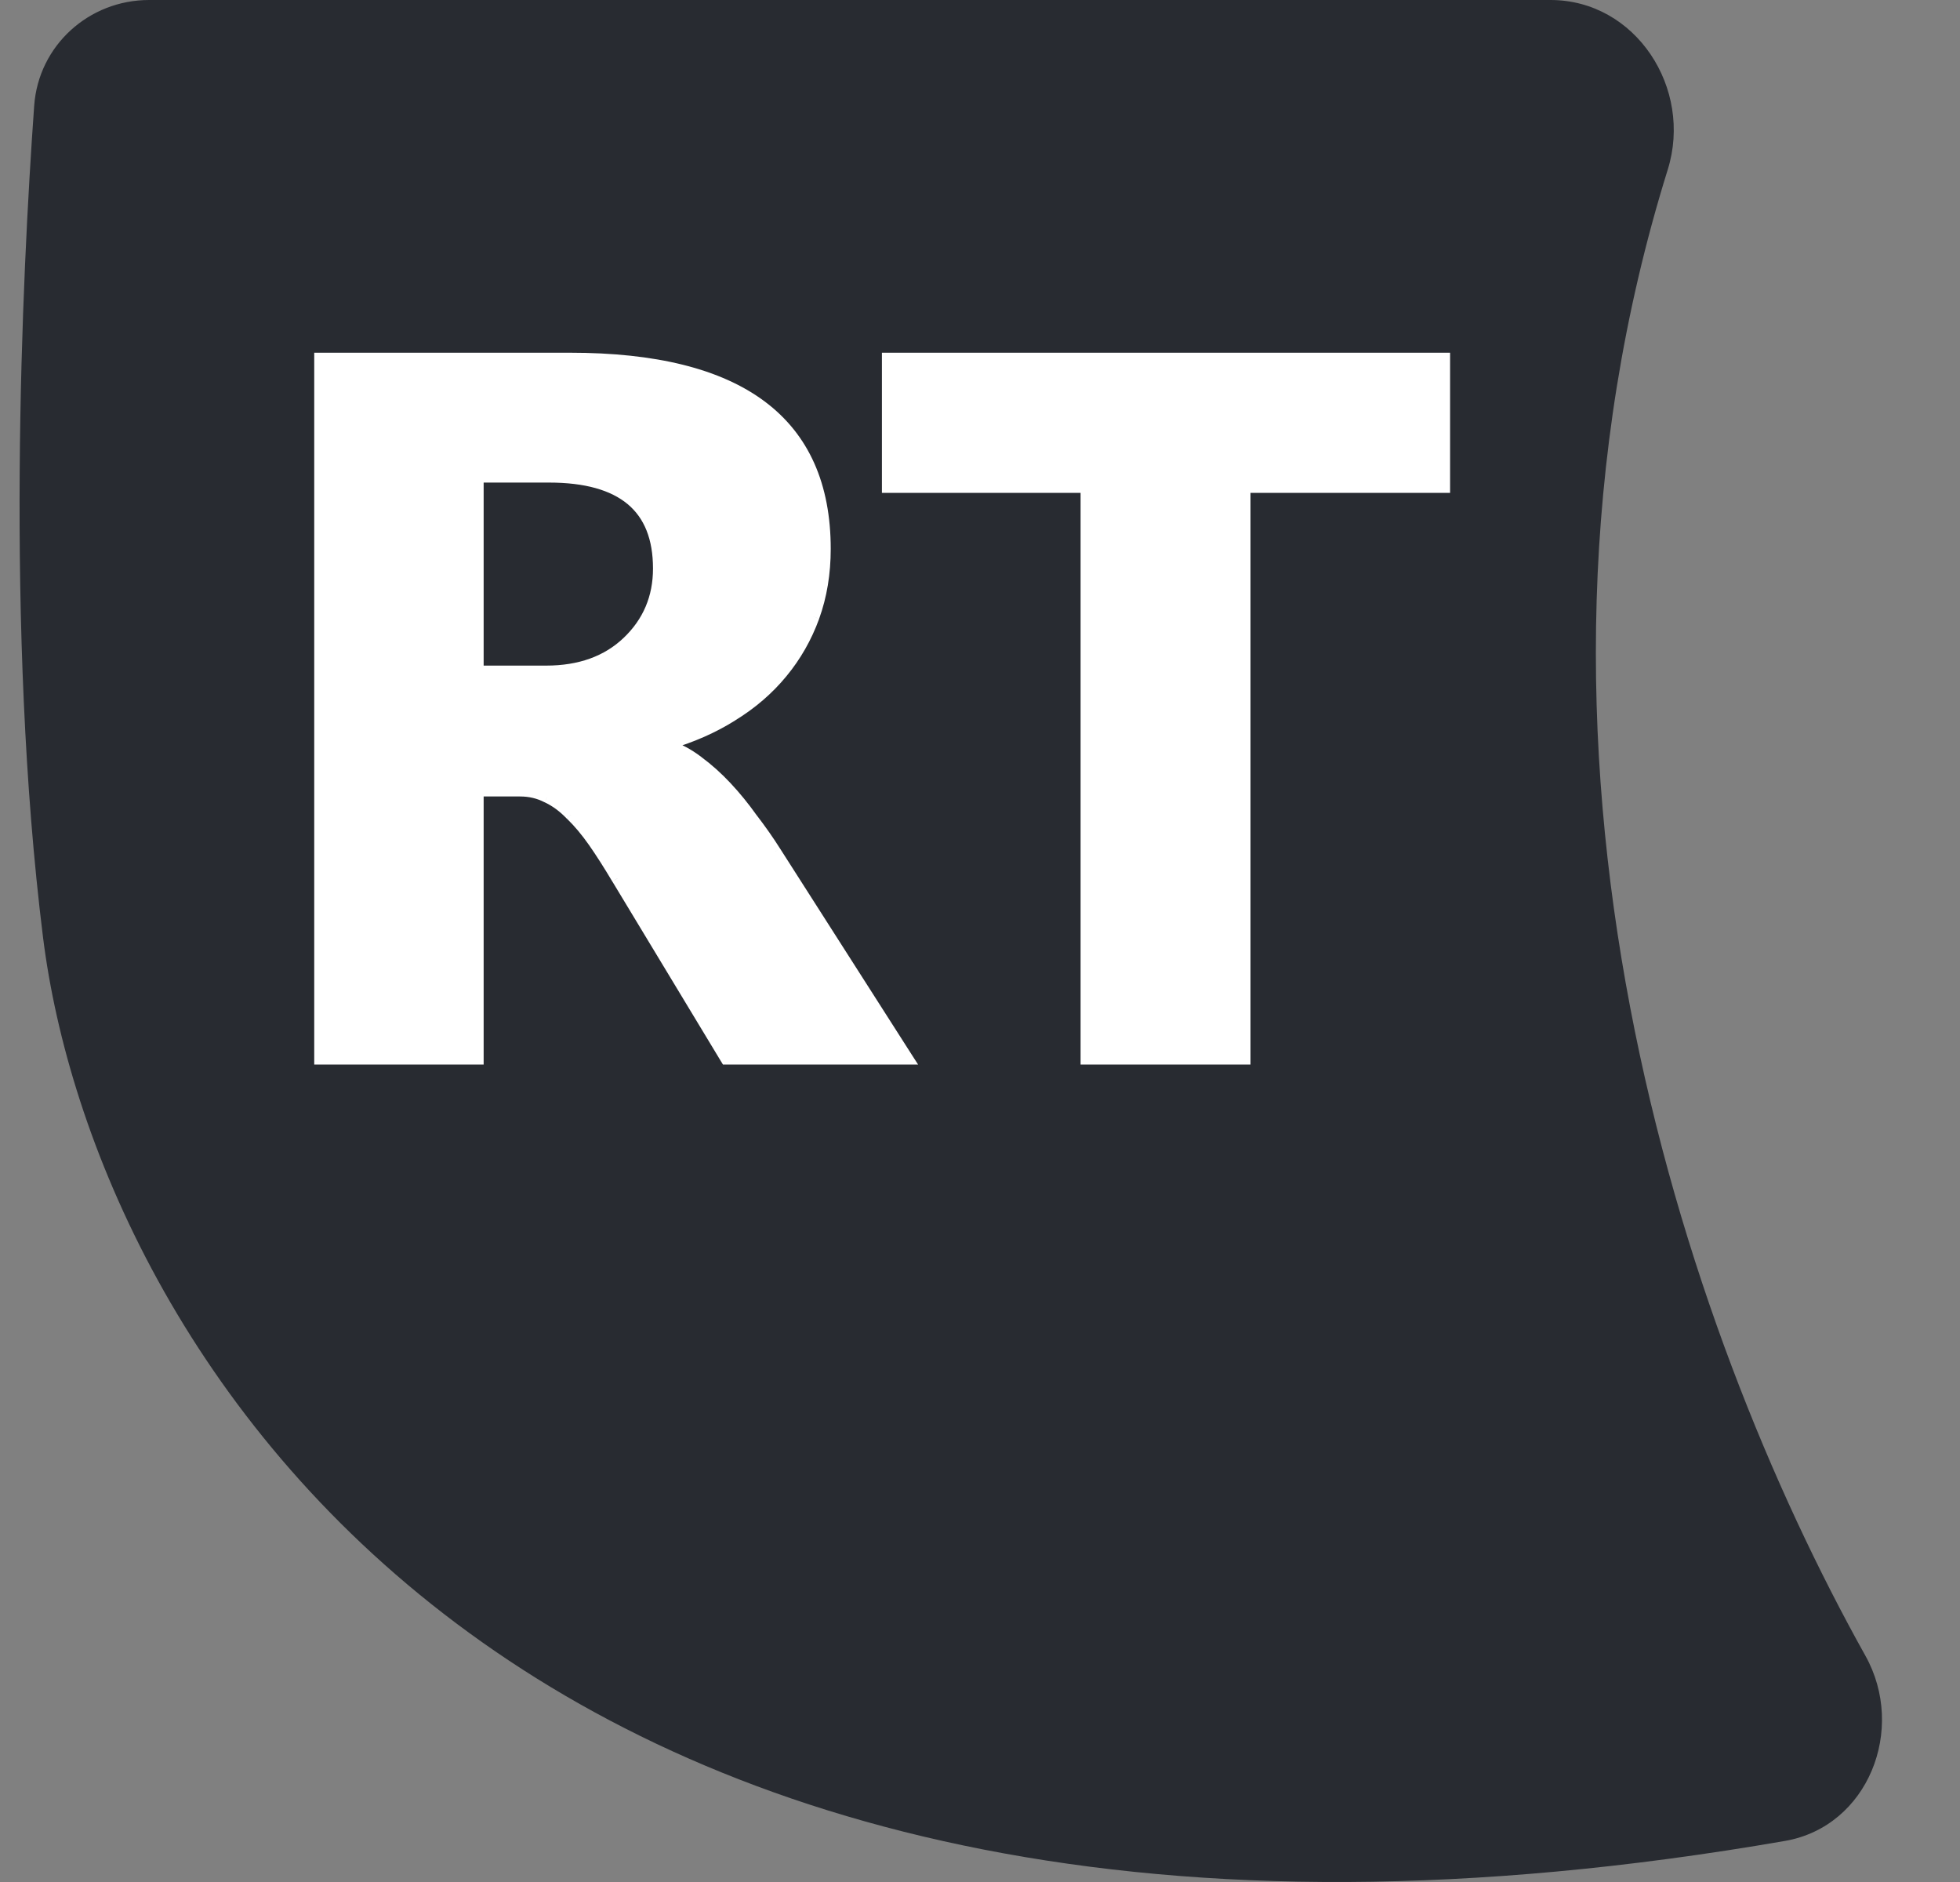 <svg width="25" height="24" viewBox="0 0 25 24" fill="none" xmlns="http://www.w3.org/2000/svg">
<rect x="0" y="0" width="25" height="24" fill="#808080" stroke="none"/>
<path d="M1.902 0H19.777C20.863 0 21.596 1.126 21.272 2.164C18.969 9.553 21.455 16.929 23.793 21.114C24.318 22.052 23.828 23.292 22.769 23.476C6.561 26.287 1.19 17.113 0.548 11.947C0.063 8.048 0.279 3.546 0.436 1.348C0.491 0.581 1.133 0 1.902 0Z" fill="#282B31"/>
<mask id="path-2-outside-1_2_412" maskUnits="userSpaceOnUse" x="3.062" y="3.5" width="16" height="11" fill="black">
<rect fill="white" x="3.062" y="3.5" width="16" height="11"/>
<path d="M11.573 13.5H9.263L7.875 11.203C7.771 11.028 7.672 10.873 7.576 10.736C7.481 10.599 7.383 10.483 7.283 10.387C7.188 10.288 7.086 10.213 6.978 10.163C6.875 10.109 6.761 10.082 6.636 10.082H6.094V13.5H4.083V4.573H7.271C9.438 4.573 10.521 5.382 10.521 7C10.521 7.312 10.473 7.6 10.378 7.866C10.282 8.127 10.147 8.364 9.973 8.576C9.799 8.787 9.587 8.97 9.338 9.123C9.093 9.277 8.819 9.397 8.516 9.485V9.509C8.649 9.551 8.778 9.619 8.902 9.715C9.027 9.806 9.147 9.914 9.263 10.039C9.379 10.163 9.489 10.298 9.593 10.443C9.701 10.584 9.799 10.723 9.886 10.86L11.573 13.5ZM6.094 6.079V8.563H6.966C7.398 8.563 7.744 8.439 8.006 8.19C8.271 7.936 8.404 7.623 8.404 7.25C8.404 6.469 7.937 6.079 7.003 6.079H6.094ZM18.421 6.21H15.875V13.5H13.858V6.21H11.324V4.573H18.421V6.21Z"/>
</mask>
<path d="M11.573 13.5H9.263L7.875 11.203C7.771 11.028 7.672 10.873 7.576 10.736C7.481 10.599 7.383 10.483 7.283 10.387C7.188 10.288 7.086 10.213 6.978 10.163C6.875 10.109 6.761 10.082 6.636 10.082H6.094V13.5H4.083V4.573H7.271C9.438 4.573 10.521 5.382 10.521 7C10.521 7.312 10.473 7.6 10.378 7.866C10.282 8.127 10.147 8.364 9.973 8.576C9.799 8.787 9.587 8.97 9.338 9.123C9.093 9.277 8.819 9.397 8.516 9.485V9.509C8.649 9.551 8.778 9.619 8.902 9.715C9.027 9.806 9.147 9.914 9.263 10.039C9.379 10.163 9.489 10.298 9.593 10.443C9.701 10.584 9.799 10.723 9.886 10.86L11.573 13.5ZM6.094 6.079V8.563H6.966C7.398 8.563 7.744 8.439 8.006 8.19C8.271 7.936 8.404 7.623 8.404 7.25C8.404 6.469 7.937 6.079 7.003 6.079H6.094ZM18.421 6.21H15.875V13.5H13.858V6.21H11.324V4.573H18.421V6.21Z" fill="white"/>
<path d="M11.573 13.5V13.575H11.71L11.636 13.46L11.573 13.5ZM9.263 13.5L9.199 13.539L9.221 13.575H9.263V13.5ZM7.875 11.203L7.81 11.241L7.811 11.242L7.875 11.203ZM7.283 10.387L7.229 10.439L7.232 10.441L7.283 10.387ZM6.978 10.163L6.944 10.23L6.947 10.231L6.978 10.163ZM6.094 10.082V10.007H6.019V10.082H6.094ZM6.094 13.5V13.575H6.169V13.5H6.094ZM4.083 13.5H4.008V13.575H4.083V13.5ZM4.083 4.573V4.498H4.008V4.573H4.083ZM10.378 7.866L10.448 7.892L10.448 7.891L10.378 7.866ZM9.338 9.123L9.299 9.06L9.298 9.06L9.338 9.123ZM8.516 9.485L8.495 9.412L8.441 9.428V9.485H8.516ZM8.516 9.509H8.441V9.565L8.494 9.581L8.516 9.509ZM8.902 9.715L8.856 9.774L8.858 9.775L8.902 9.715ZM9.593 10.443L9.532 10.487L9.534 10.489L9.593 10.443ZM9.886 10.86L9.822 10.901L9.823 10.901L9.886 10.86ZM6.094 6.079V6.004H6.019V6.079H6.094ZM6.094 8.563H6.019V8.638H6.094V8.563ZM8.006 8.19L8.057 8.244L8.057 8.244L8.006 8.19ZM11.573 13.425H9.263V13.575H11.573V13.425ZM9.327 13.461L7.939 11.164L7.811 11.242L9.199 13.539L9.327 13.461ZM7.939 11.164C7.835 10.989 7.734 10.832 7.638 10.693L7.515 10.779C7.609 10.914 7.707 11.068 7.81 11.241L7.939 11.164ZM7.638 10.693C7.54 10.553 7.439 10.433 7.335 10.333L7.232 10.441C7.327 10.533 7.421 10.645 7.515 10.779L7.638 10.693ZM7.338 10.335C7.237 10.23 7.128 10.149 7.01 10.095L6.947 10.231C7.045 10.277 7.139 10.345 7.229 10.439L7.338 10.335ZM7.013 10.097C6.898 10.037 6.772 10.007 6.636 10.007V10.157C6.749 10.157 6.851 10.182 6.944 10.23L7.013 10.097ZM6.636 10.007H6.094V10.157H6.636V10.007ZM6.019 10.082V13.5H6.169V10.082H6.019ZM6.094 13.425H4.083V13.575H6.094V13.425ZM4.159 13.5V4.573H4.008V13.5H4.159ZM4.083 4.648H7.271V4.498H4.083V4.648ZM7.271 4.648C8.347 4.648 9.14 4.849 9.663 5.24C10.182 5.627 10.446 6.21 10.446 7H10.596C10.596 6.173 10.318 5.541 9.753 5.119C9.193 4.701 8.361 4.498 7.271 4.498V4.648ZM10.446 7C10.446 7.304 10.399 7.584 10.307 7.84L10.448 7.891C10.547 7.617 10.596 7.32 10.596 7H10.446ZM10.307 7.84C10.214 8.094 10.084 8.323 9.915 8.528L10.031 8.623C10.211 8.405 10.35 8.161 10.448 7.892L10.307 7.84ZM9.915 8.528C9.746 8.733 9.541 8.91 9.299 9.06L9.377 9.187C9.633 9.03 9.851 8.842 10.031 8.623L9.915 8.528ZM9.298 9.06C9.06 9.209 8.792 9.327 8.495 9.412L8.537 9.557C8.846 9.468 9.126 9.345 9.378 9.187L9.298 9.06ZM8.441 9.485V9.509H8.591V9.485H8.441ZM8.494 9.581C8.617 9.62 8.738 9.684 8.856 9.774L8.948 9.655C8.817 9.555 8.681 9.482 8.538 9.438L8.494 9.581ZM8.858 9.775C8.978 9.864 9.095 9.968 9.208 10.09L9.318 9.987C9.199 9.86 9.075 9.749 8.946 9.654L8.858 9.775ZM9.208 10.09C9.322 10.212 9.43 10.344 9.532 10.487L9.654 10.4C9.549 10.252 9.437 10.114 9.318 9.987L9.208 10.09ZM9.534 10.489C9.64 10.628 9.737 10.766 9.822 10.901L9.949 10.82C9.861 10.681 9.762 10.54 9.653 10.398L9.534 10.489ZM9.823 10.901L11.51 13.54L11.636 13.46L9.949 10.82L9.823 10.901ZM6.019 6.079V8.563H6.169V6.079H6.019ZM6.094 8.638H6.966V8.488H6.094V8.638ZM6.966 8.638C7.413 8.638 7.779 8.509 8.057 8.244L7.954 8.135C7.709 8.368 7.382 8.488 6.966 8.488V8.638ZM8.057 8.244C8.338 7.976 8.479 7.643 8.479 7.25H8.329C8.329 7.603 8.204 7.897 7.954 8.135L8.057 8.244ZM8.479 7.25C8.479 6.844 8.357 6.527 8.102 6.314C7.849 6.103 7.479 6.004 7.003 6.004V6.154C7.462 6.154 7.791 6.25 8.006 6.429C8.218 6.606 8.329 6.875 8.329 7.25H8.479ZM7.003 6.004H6.094V6.154H7.003V6.004ZM18.421 6.21V6.285H18.496V6.21H18.421ZM15.875 6.21V6.135H15.8V6.21H15.875ZM15.875 13.5V13.575H15.95V13.5H15.875ZM13.858 13.5H13.783V13.575H13.858V13.5ZM13.858 6.21H13.933V6.135H13.858V6.21ZM11.324 6.21H11.249V6.285H11.324V6.21ZM11.324 4.573V4.498H11.249V4.573H11.324ZM18.421 4.573H18.496V4.498H18.421V4.573ZM18.421 6.135H15.875V6.285H18.421V6.135ZM15.8 6.21V13.5H15.95V6.21H15.8ZM15.875 13.425H13.858V13.575H15.875V13.425ZM13.933 13.5V6.21H13.783V13.5H13.933ZM13.858 6.135H11.324V6.285H13.858V6.135ZM11.399 6.21V4.573H11.249V6.21H11.399ZM11.324 4.648H18.421V4.498H11.324V4.648ZM18.346 4.573V6.21H18.496V4.573H18.346Z" fill="white" mask="url(#path-2-outside-1_2_412)"/>
</svg>
